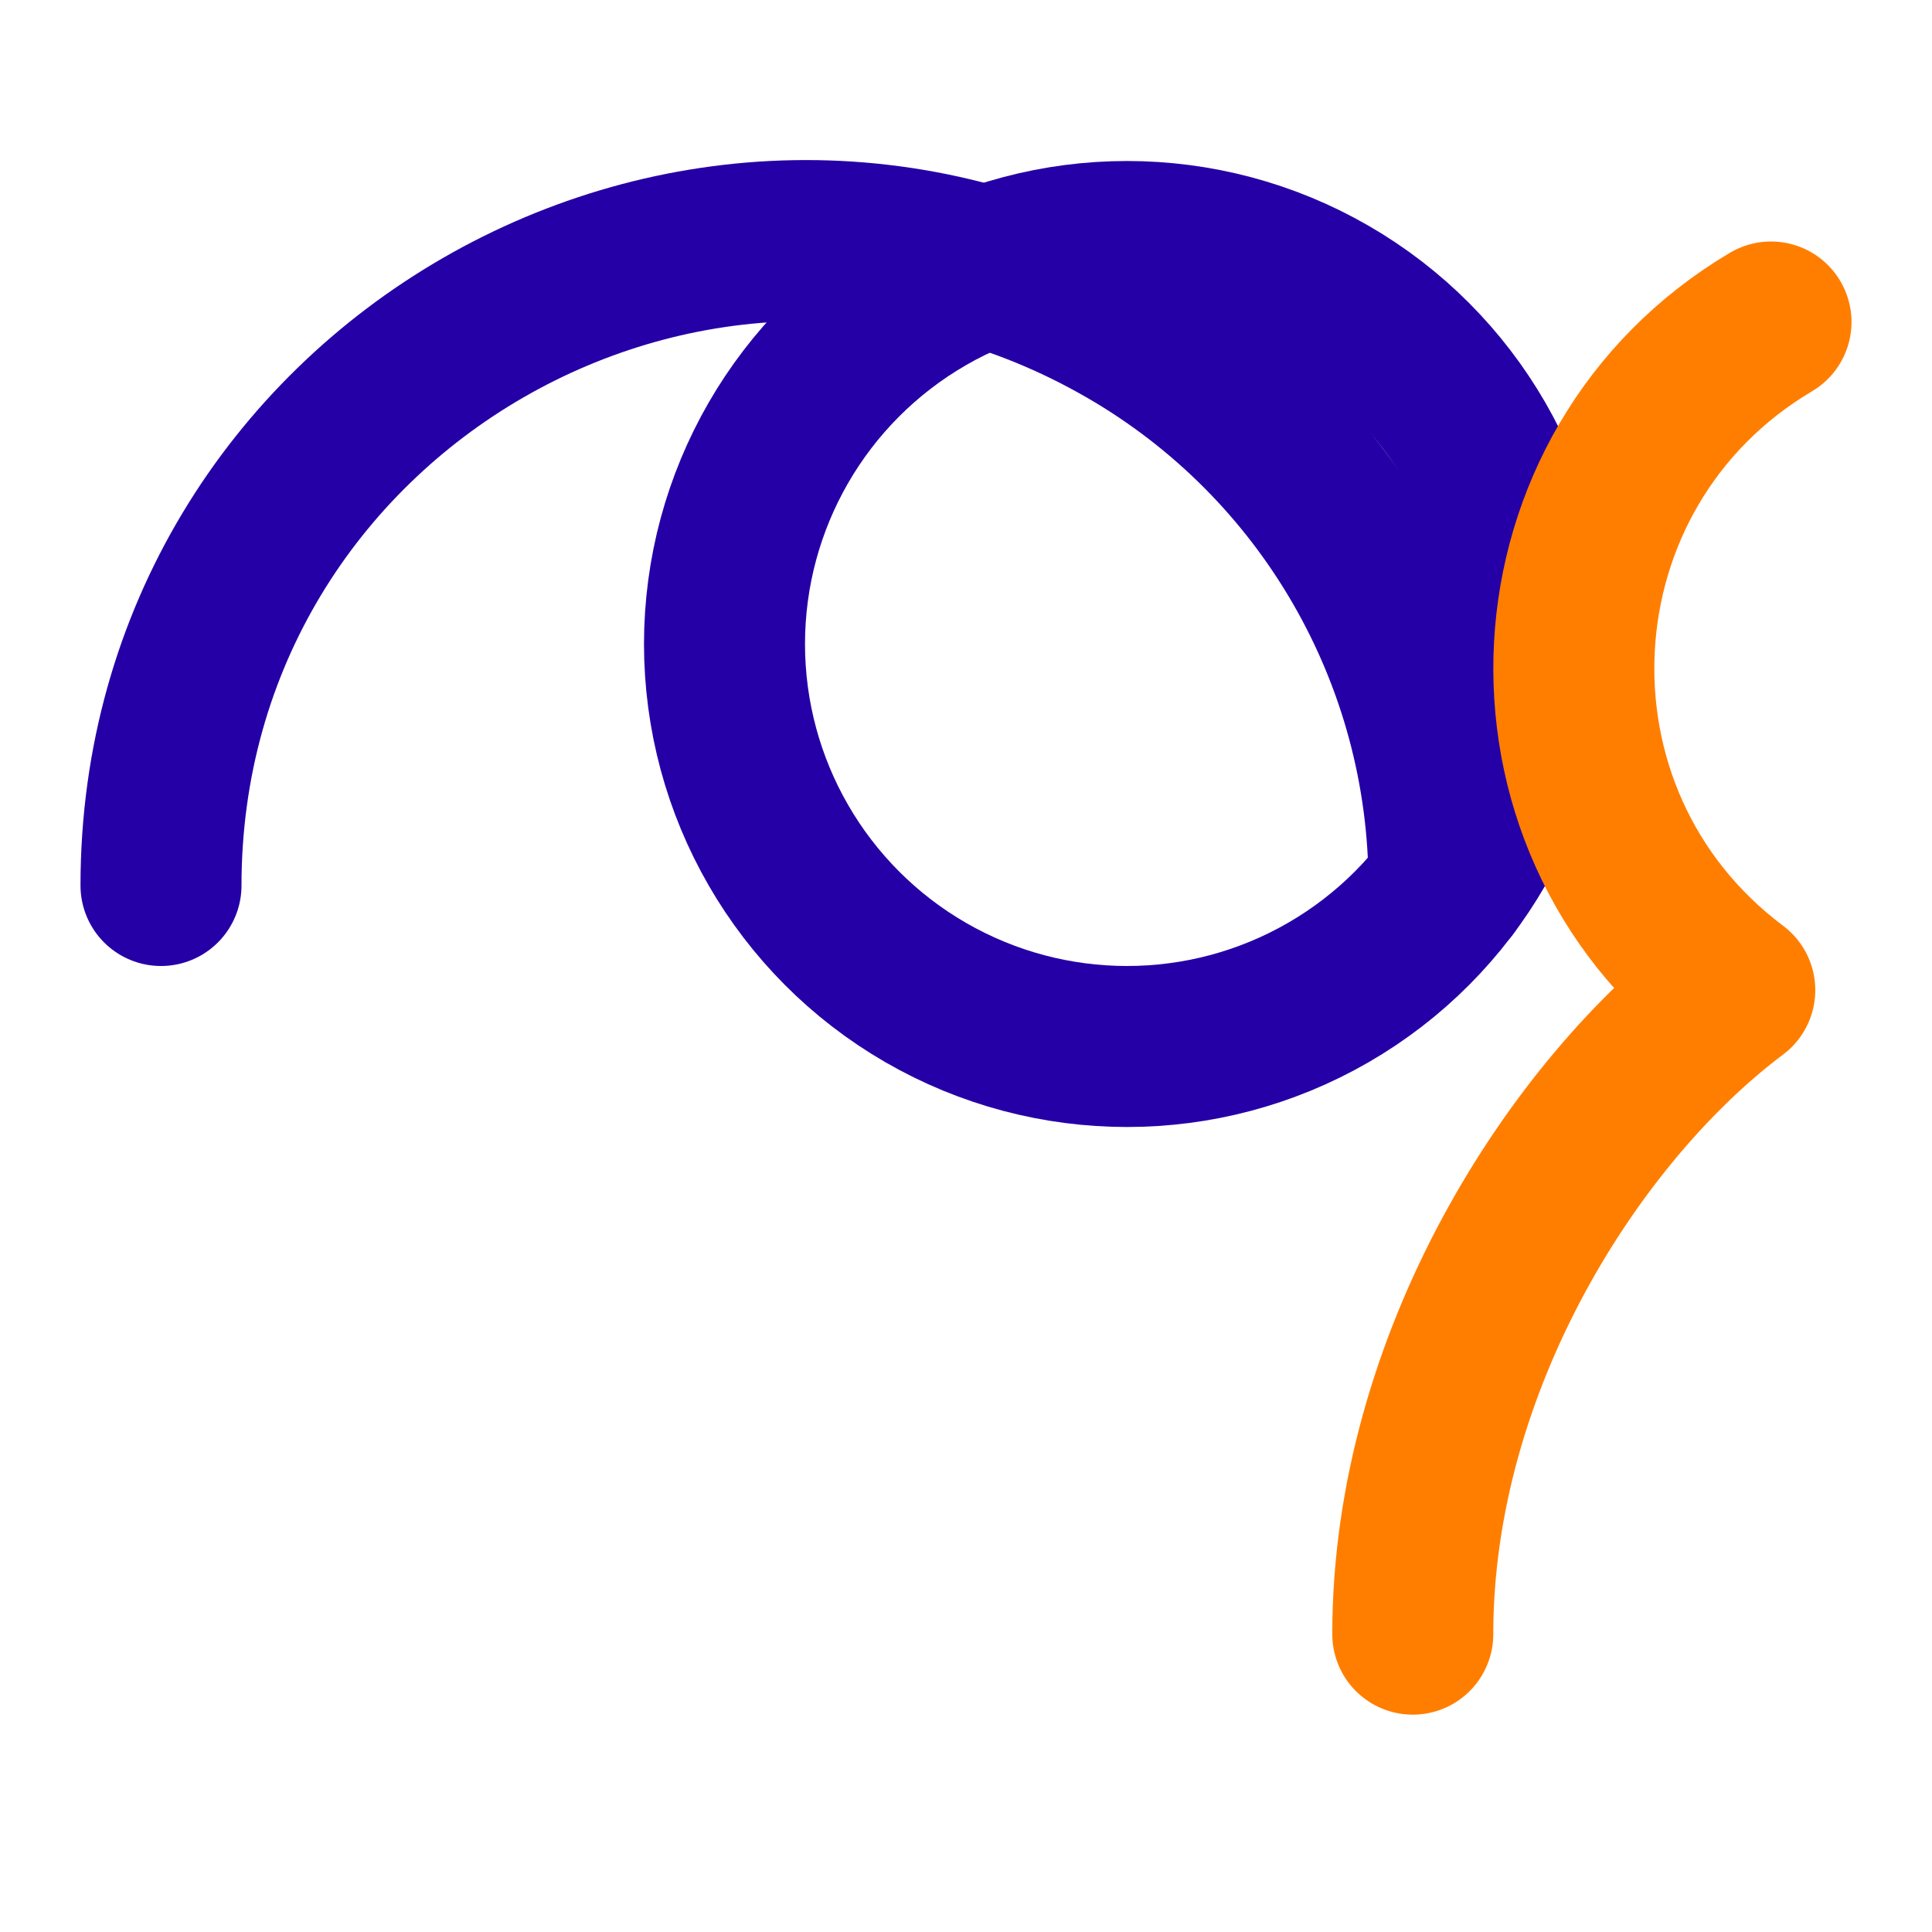 <?xml version="1.0" encoding="utf-8"?>
<svg width="48" height="48" viewBox="0 0 24 24" fill="none" stroke="currentColor" stroke-width="2" stroke-linecap="round" stroke-linejoin="round" class="lucide lucide-users-round" xmlns="http://www.w3.org/2000/svg">
  <path d="M 22 13 C 22 19.158 15.333 23.007 10 19.928 C 7.525 18.499 6 15.858 6 13" style="transform-box: fill-box; transform-origin: 50% 50%; stroke: rgb(37, 0, 166);" transform="matrix(-1, 0, 0, -1, -0, 0)"/>
  <circle cx="-14" cy="8" r="5" style="stroke: rgb(37, 0, 166);" transform="matrix(-1, 0, 0, 1, 0, 0)"/>
  <path d="M 6.45 3.7 C 6.45 7.07 4.45 10.2 2.45 11.7 C 5.299 13.837 5.063 18.183 2 20" style="transform-box: fill-box; transform-origin: 50% 50%; stroke: rgb(255, 126, 0);" transform="matrix(-1, 0, 0, -1, 0, 0)"/>
</svg>